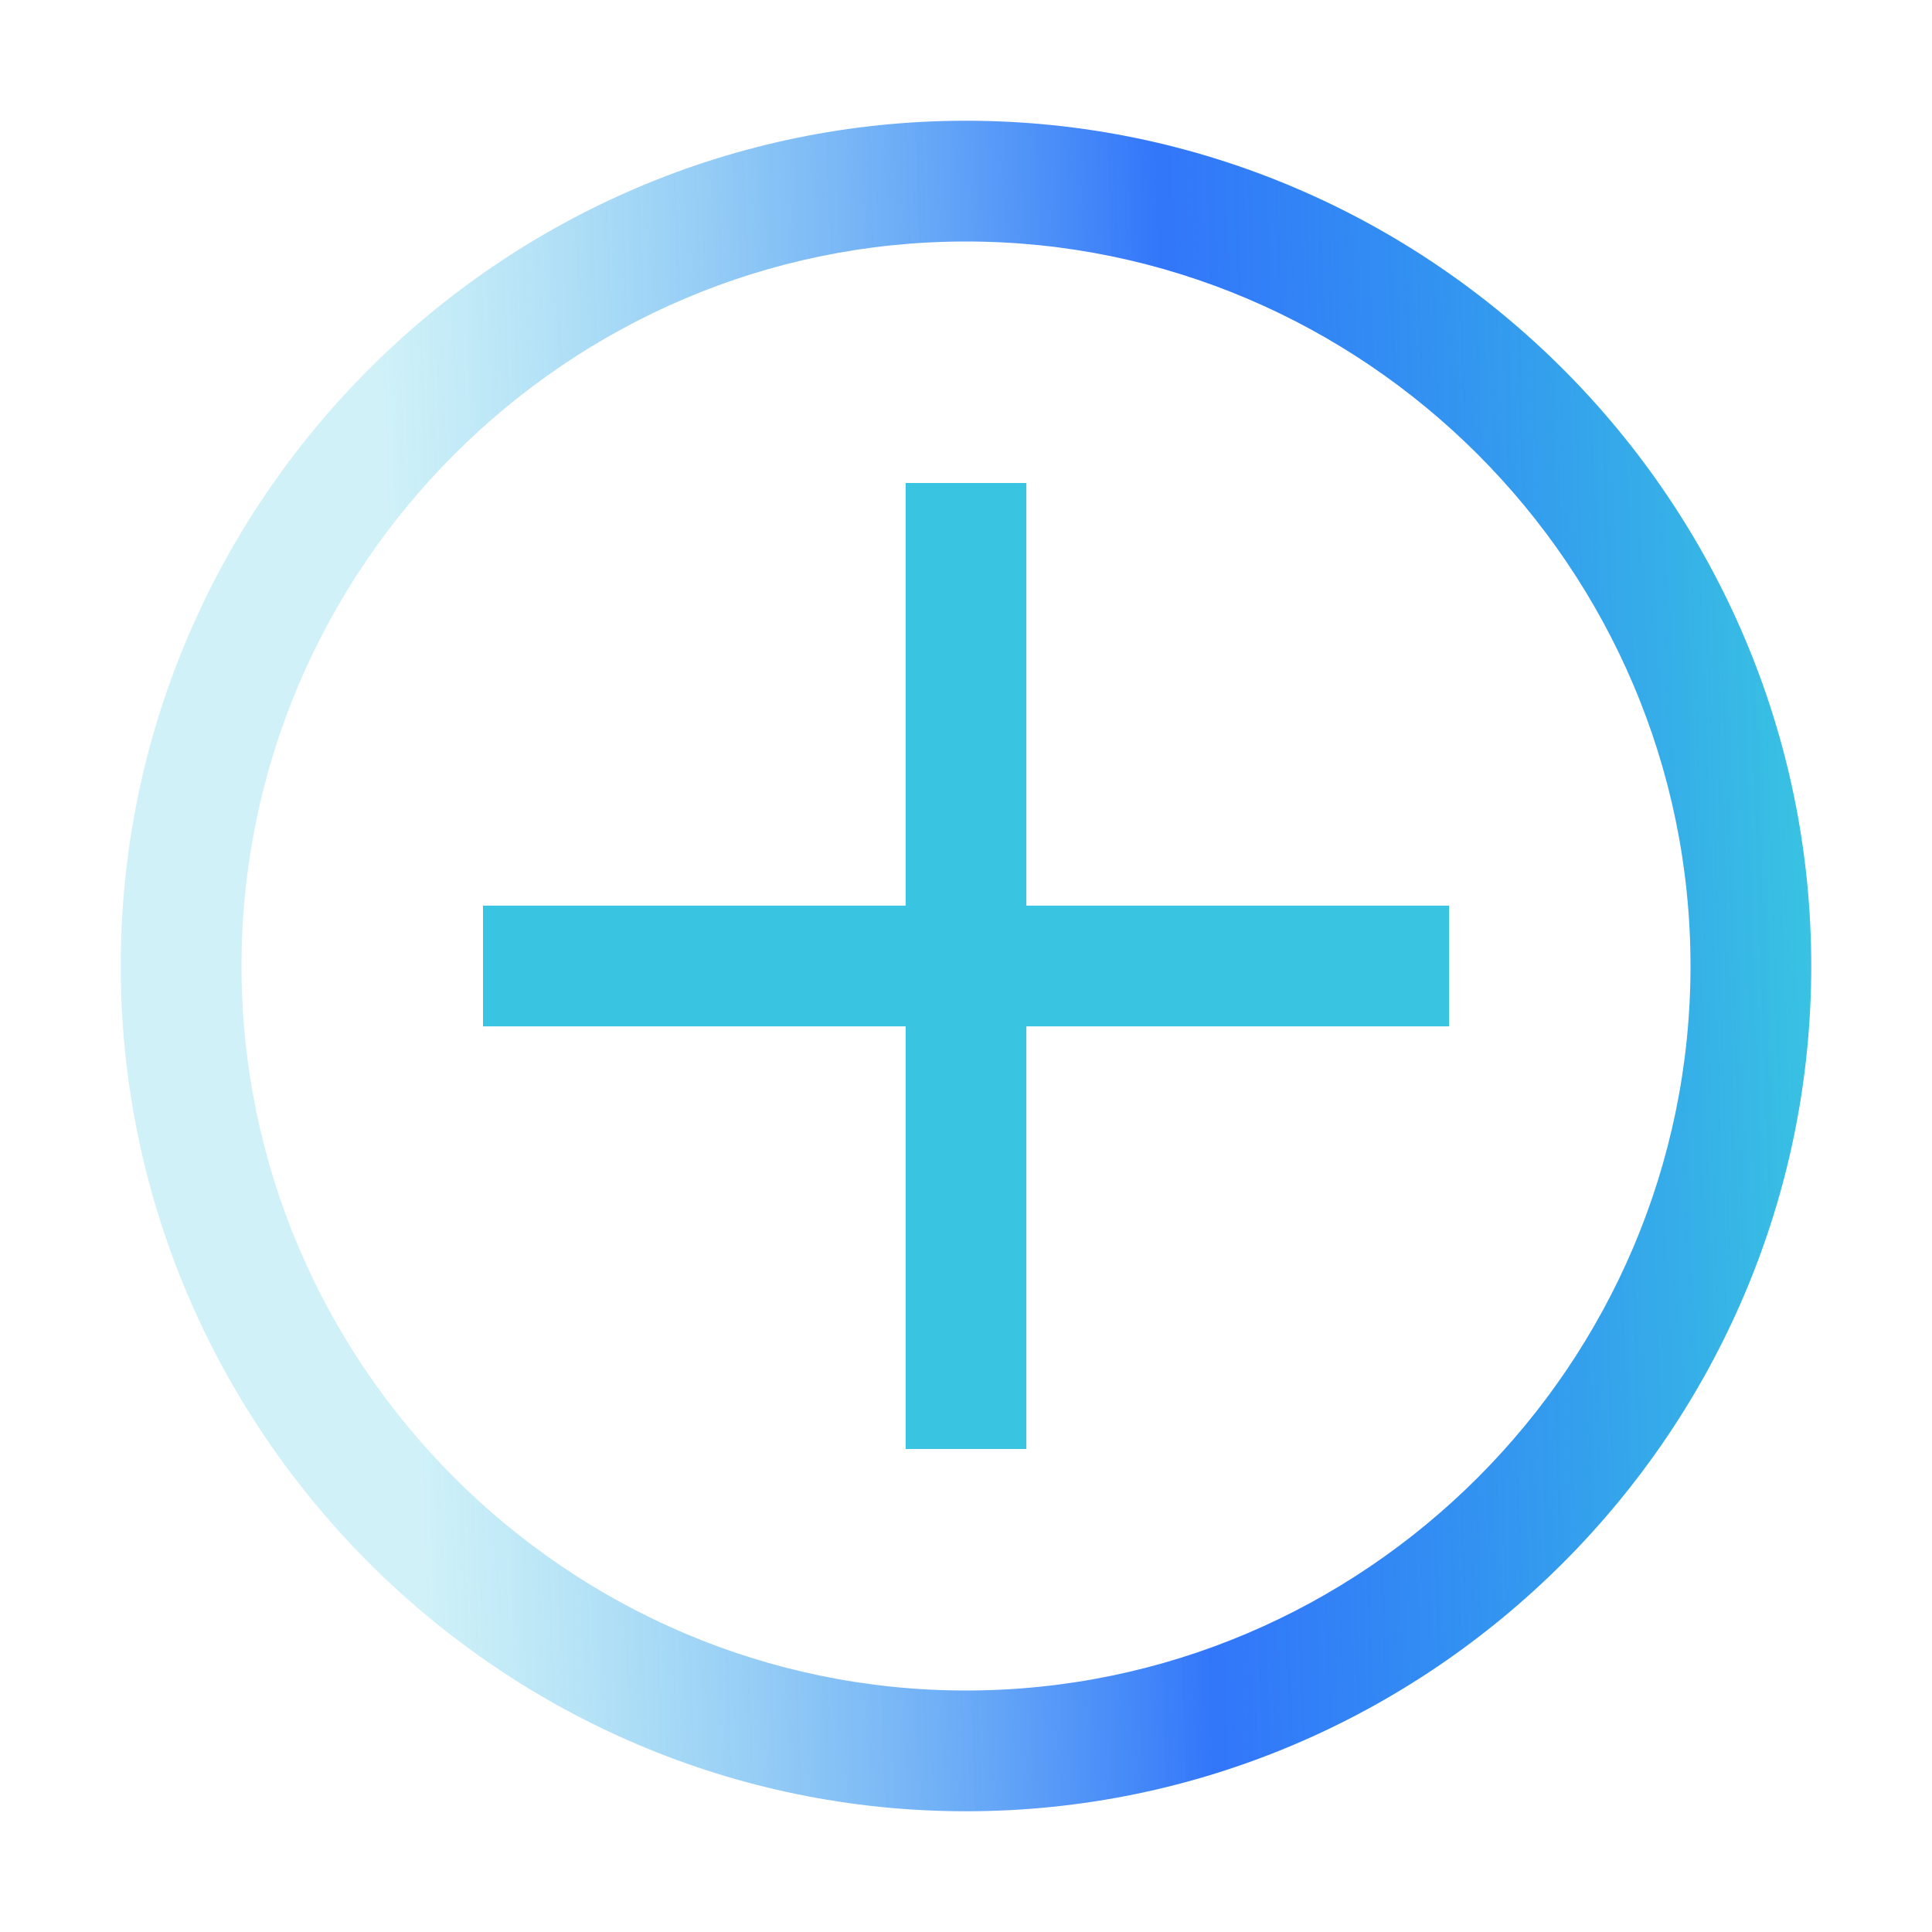 <svg width="77" height="77" viewBox="0 0 77 77" fill="none" xmlns="http://www.w3.org/2000/svg">
<g id="carbon:add-alt">
<path id="Vector" d="M38.5 9.625C54.381 9.625 67.375 22.619 67.375 38.5C67.375 54.381 54.381 67.375 38.5 67.375C22.619 67.375 9.625 54.381 9.625 38.5C9.625 22.619 22.619 9.625 38.5 9.625ZM38.5 4.812C19.972 4.812 4.812 19.972 4.812 38.5C4.812 57.028 19.972 72.188 38.5 72.188C57.028 72.188 72.188 57.028 72.188 38.5C72.188 19.972 57.028 4.812 38.5 4.812Z" fill="url(#paint0_linear_12_84)"/>
<path id="Vector_2" d="M57.75 36.094H40.906V19.25H36.094V36.094H19.25V40.906H36.094V57.75H40.906V40.906H57.75V36.094Z" fill="#39C4E2"/>
</g>
<defs>
<linearGradient id="paint0_linear_12_84" x1="72" y1="20.5" x2="15.5" y2="22.5" gradientUnits="userSpaceOnUse">
<stop stop-color="#39C4E2"/>
<stop offset="0.448" stop-color="#0558F9" stop-opacity="0.82"/>
<stop offset="1" stop-color="#39C4E2" stop-opacity="0.24"/>
</linearGradient>
</defs>
</svg>

